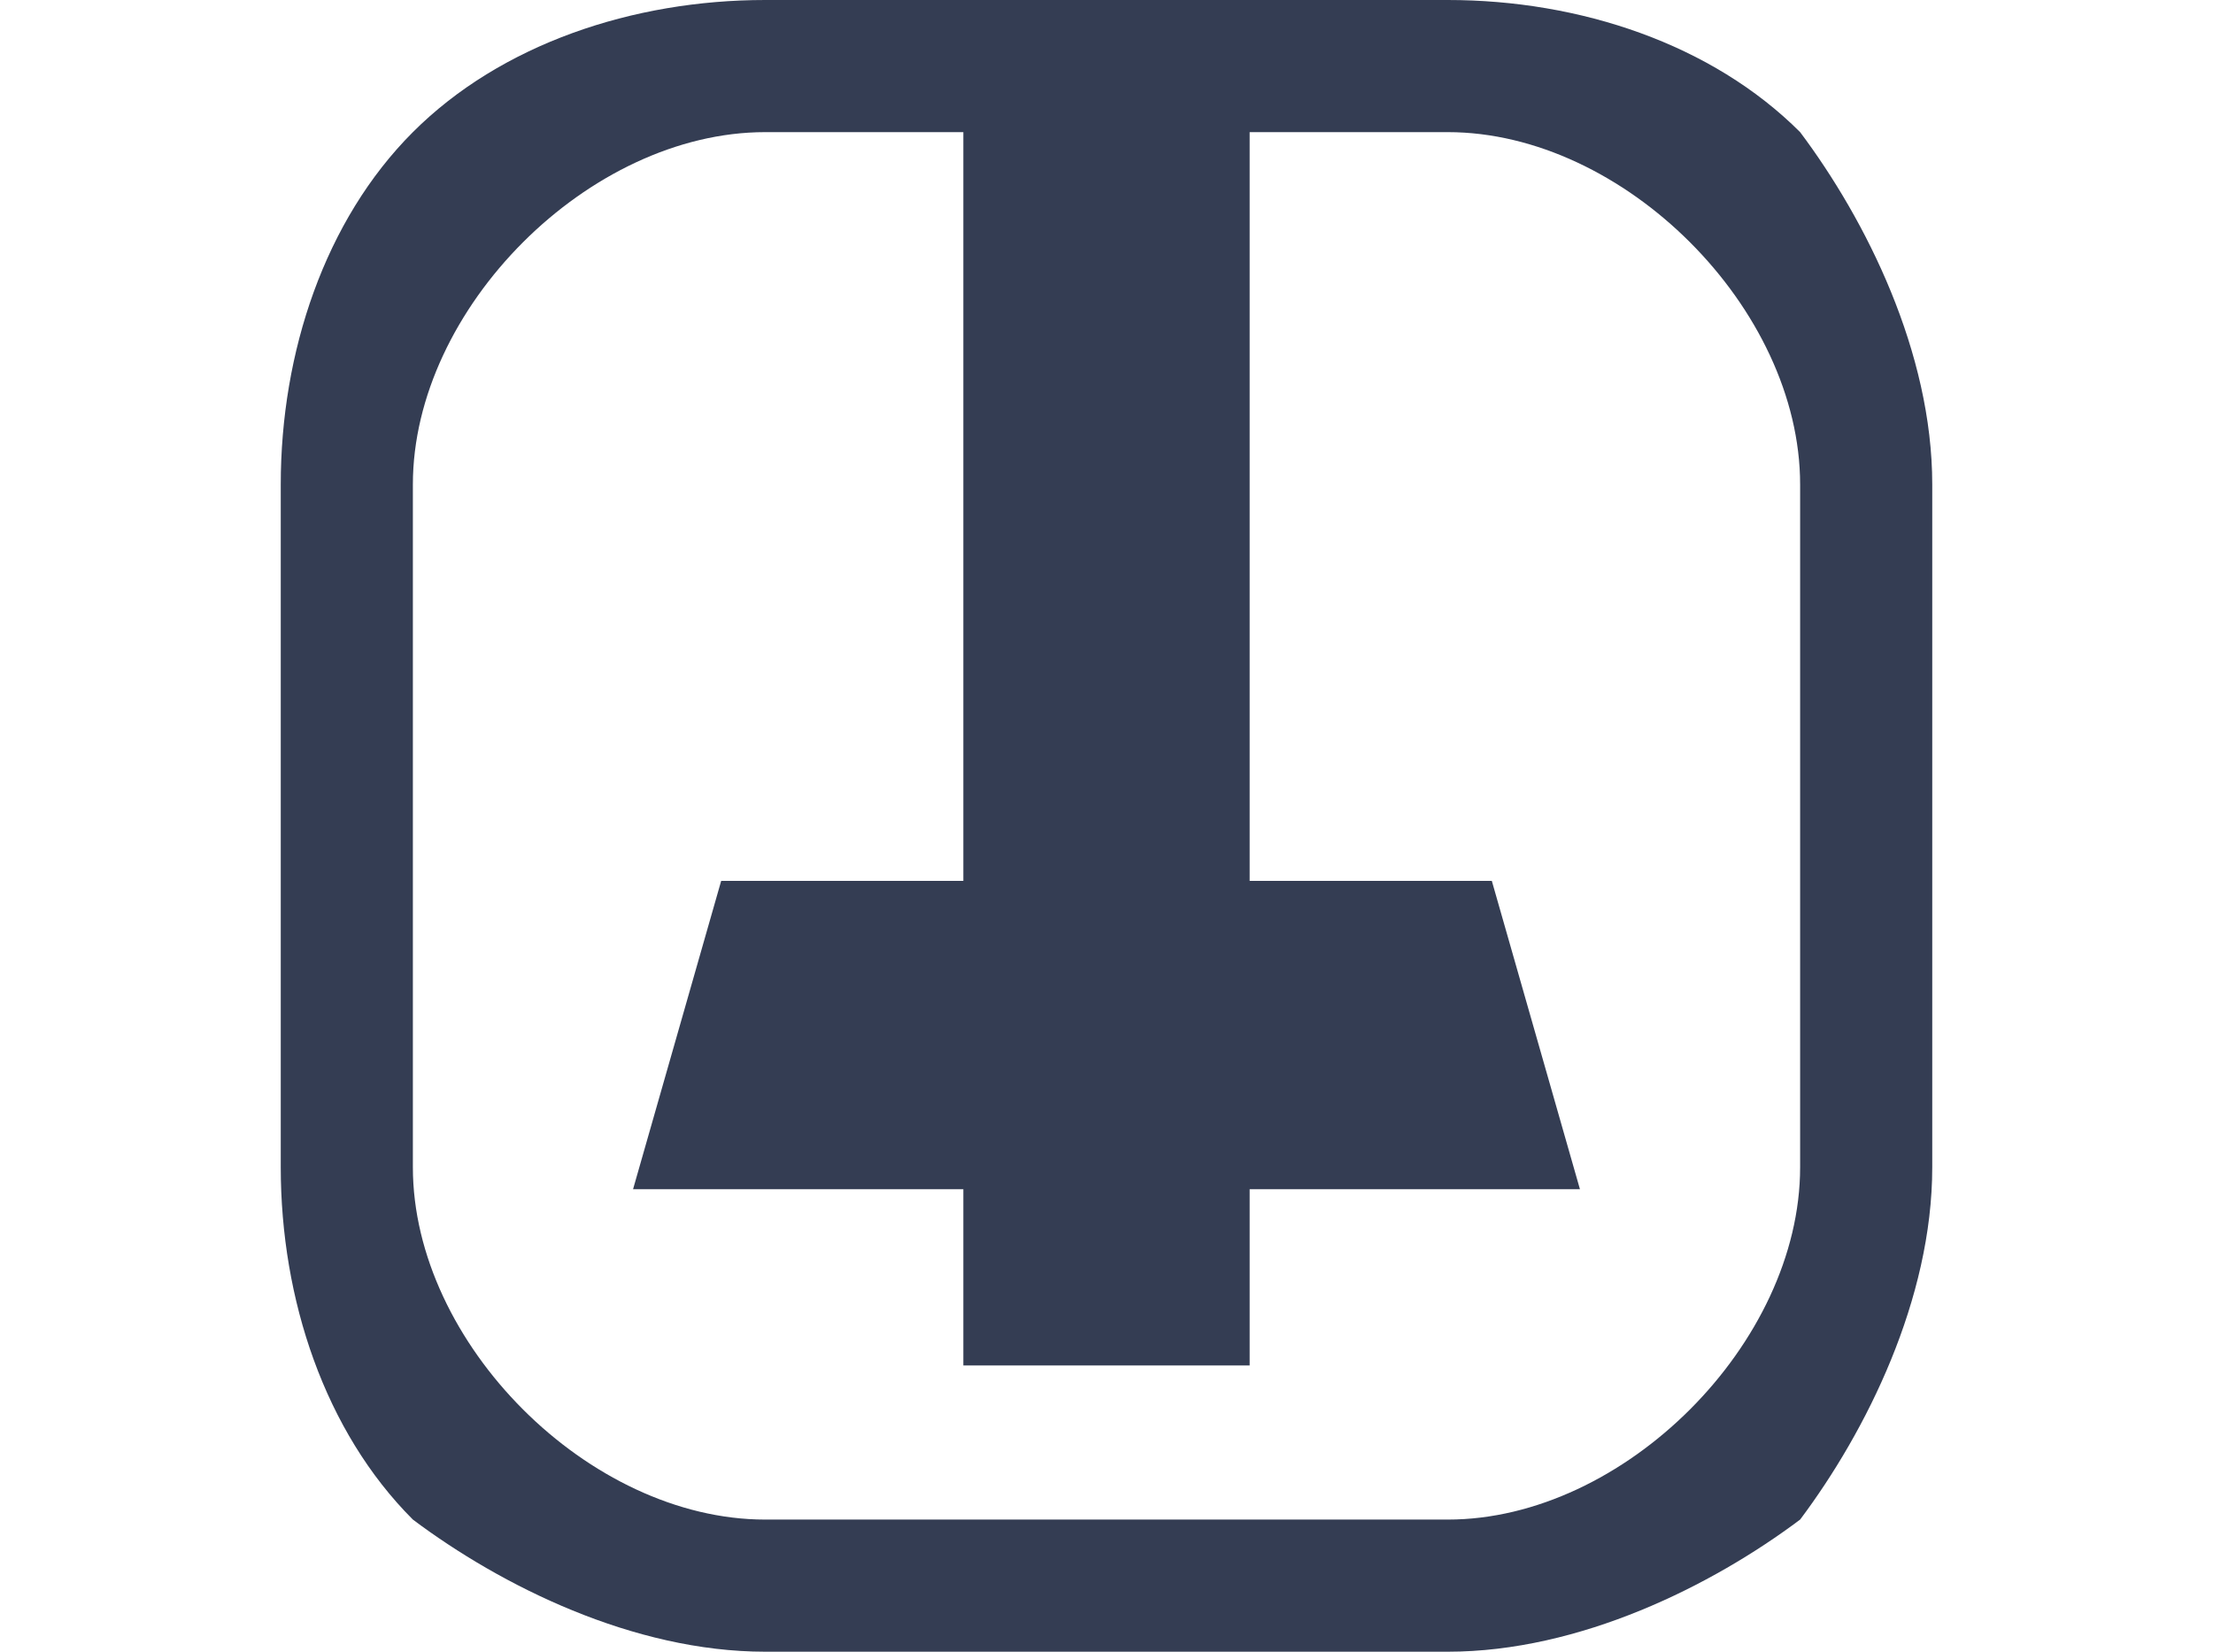 <?xml version="1.0" encoding="UTF-8"?>
<svg xmlns="http://www.w3.org/2000/svg" xmlns:xlink="http://www.w3.org/1999/xlink" width="134px" height="100px" viewBox="0 0 100 100" version="1.1">
<g id="surface1">
<path style=" stroke:none;fill-rule:nonzero;fill:rgb(20.392%,23.922%,32.549%);fill-opacity:1;" d="M 29.332 0 L 70.668 0 C 78.668 0 86.668 2.668 92 8 C 96 13.332 100 21.332 100 29.332 L 100 70.668 C 100 78.668 96 86.668 92 92 C 86.668 96 78.668 100 70.668 100 L 29.332 100 C 21.332 100 13.332 96 8 92 C 2.668 86.668 0 78.668 0 70.668 L 0 29.332 C 0 21.332 2.668 13.332 8 8 C 13.332 2.668 21.332 0 29.332 0 Z M 70.668 8 L 29.332 8 C 24 8 18.668 10.668 14.668 14.668 C 10.668 18.668 8 24 8 29.332 L 8 70.668 C 8 76 10.668 81.332 14.668 85.332 C 18.668 89.332 24 92 29.332 92 L 70.668 92 C 76 92 81.332 89.332 85.332 85.332 C 89.332 81.332 92 76 92 70.668 L 92 29.332 C 92 24 89.332 18.668 85.332 14.668 C 81.332 10.668 76 8 70.668 8 Z M 70.668 8 "/>
<path style=" stroke:none;fill-rule:nonzero;fill:rgb(20.392%,23.922%,32.549%);fill-opacity:1;" d="M 58.668 53.332 L 73.332 53.332 L 78.668 72 L 58.668 72 L 58.668 82.668 L 41.332 82.668 L 41.332 72 L 21.332 72 L 26.668 53.332 L 41.332 53.332 L 41.332 4 L 58.668 4 Z M 58.668 53.332 "/>
</g>
</svg>
